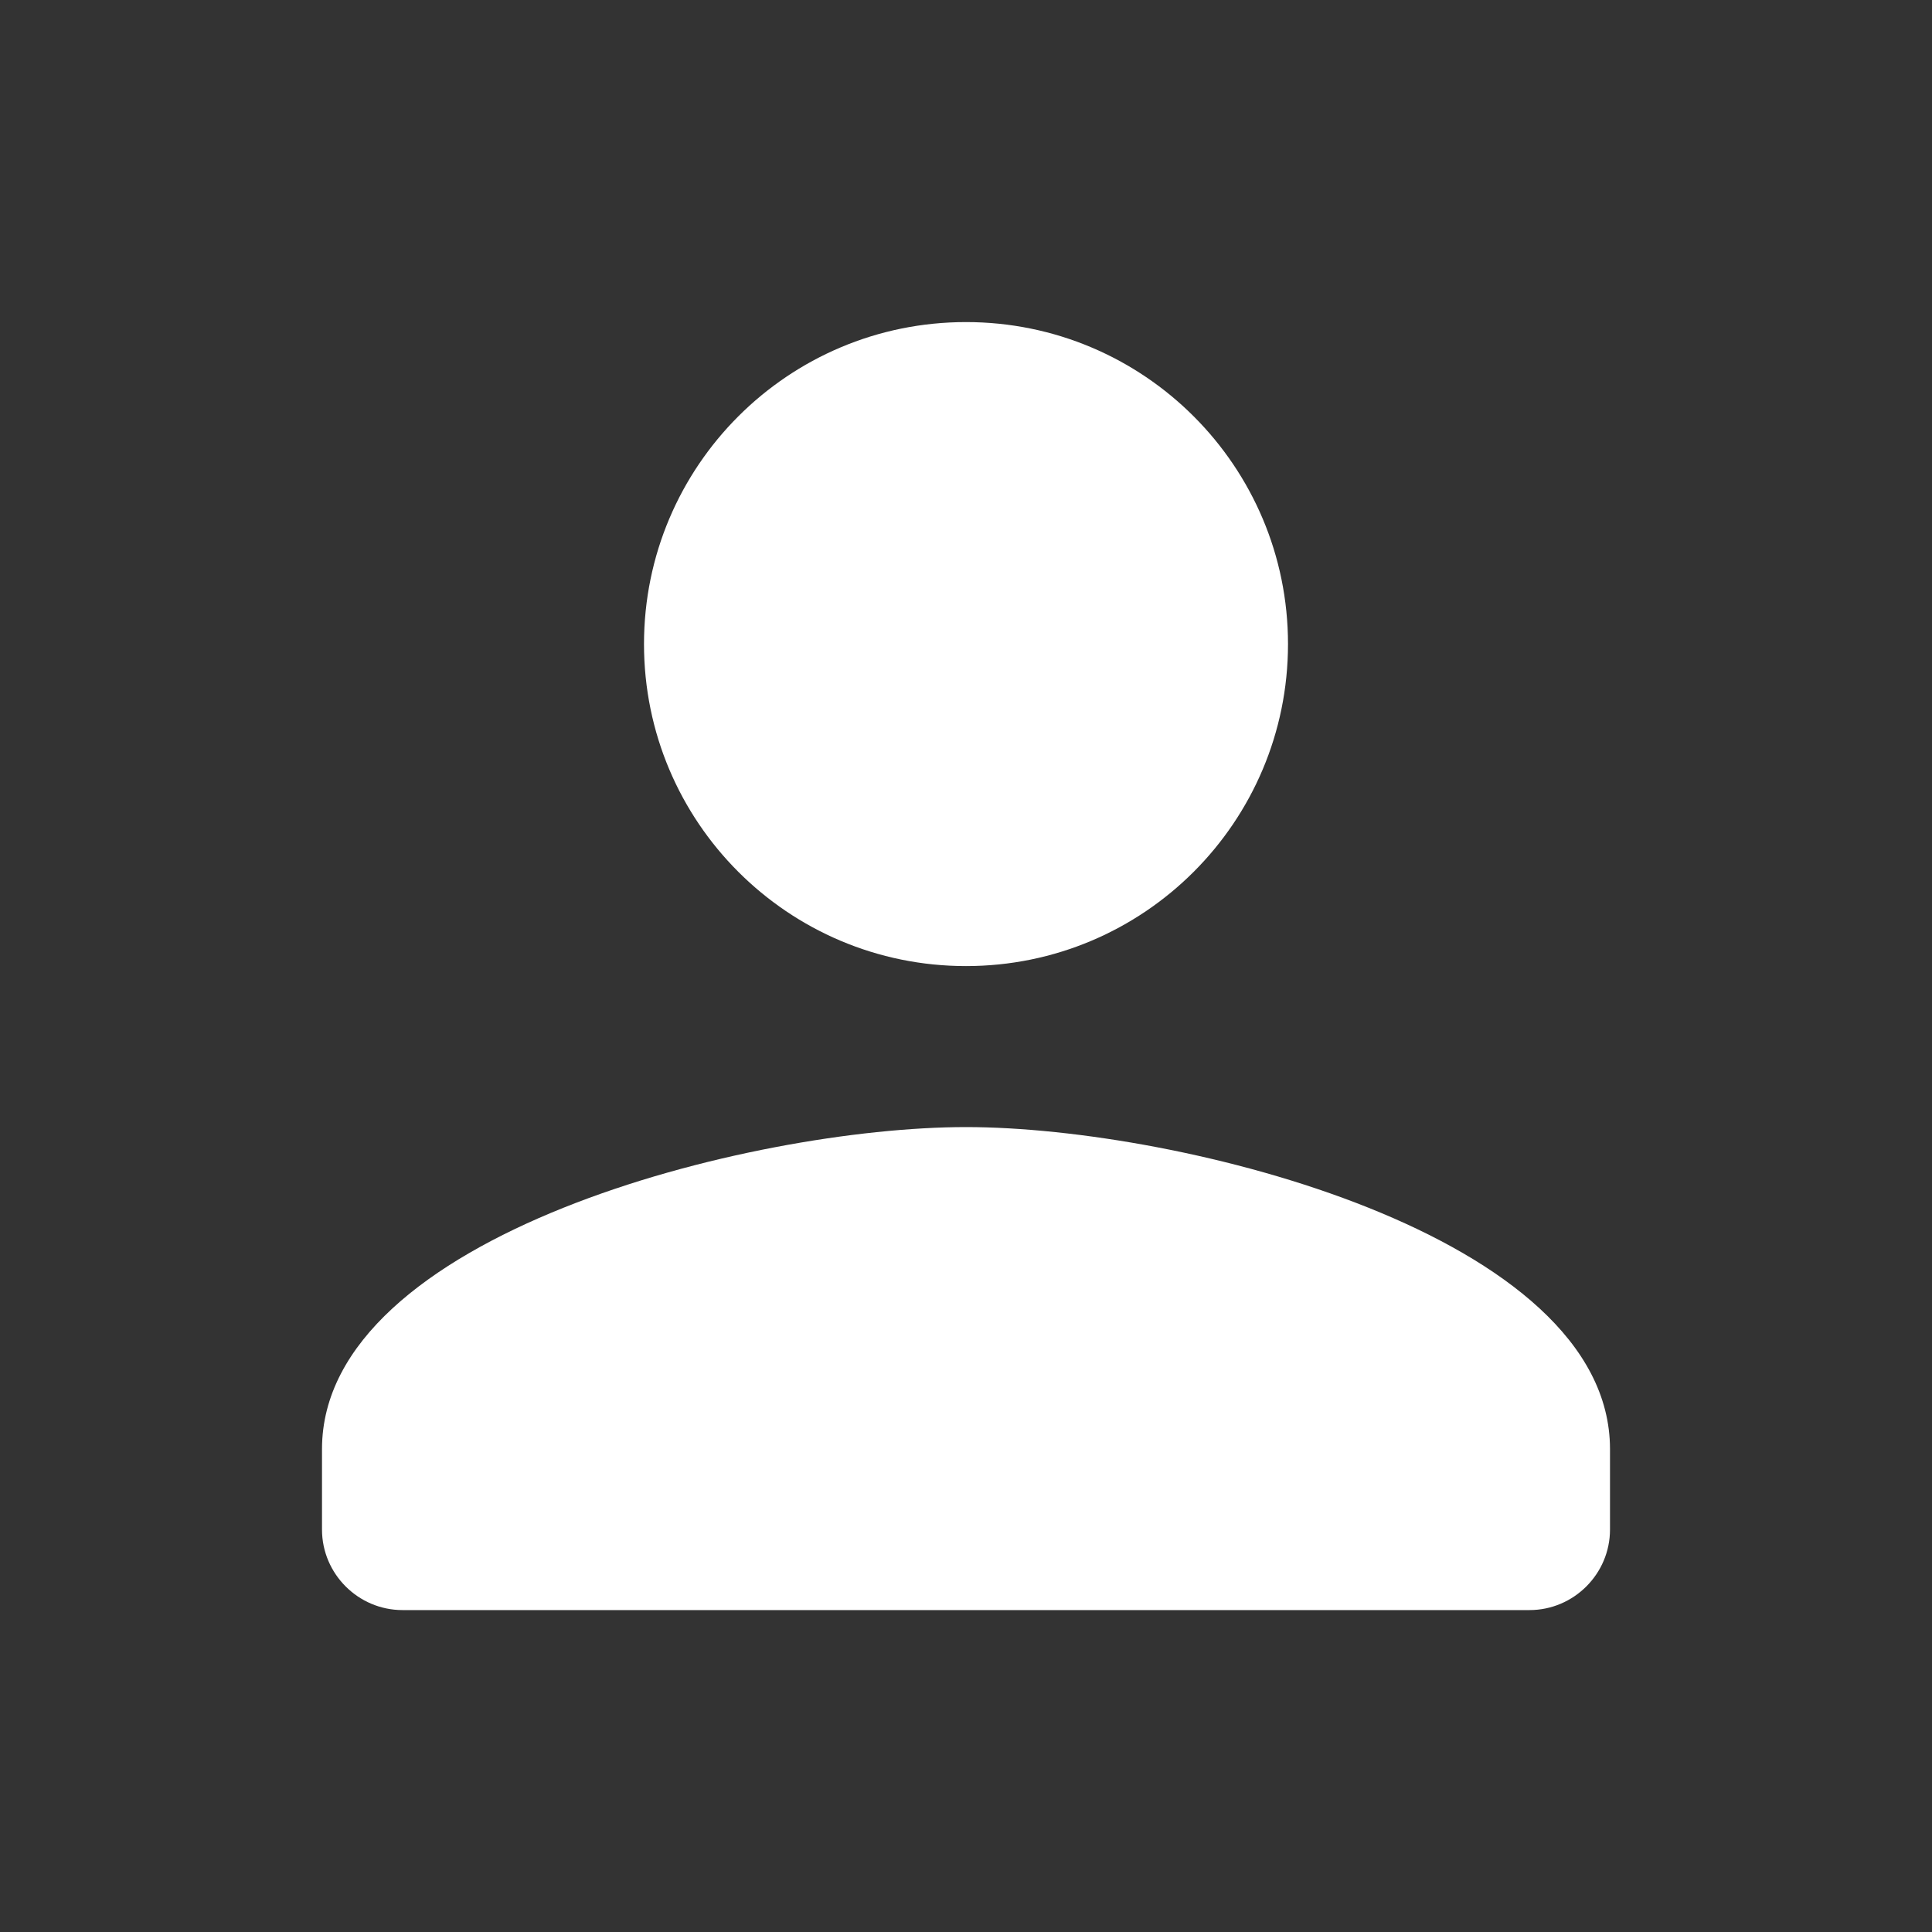 <svg   viewBox="0 0 24 24"  xmlns="http://www.w3.org/2000/svg" fill="#fff">
<rect x="0" y="0" width="24" height="24" fill="#333333" stroke="none"/>
<g clip-path="url(#clip0_61_17410)">
<path d="M12 12.001C14.21 12.001 16 10.211 16 8.001C16 5.791 14.21 4.001 12 4.001C9.79 4.001 8 5.791 8 8.001C8 10.211 9.79 12.001 12 12.001ZM12 14.001C9.33 14.001 4 15.341 4 18.001V19.001C4 19.551 4.45 20.001 5 20.001H19C19.55 20.001 20 19.551 20 19.001V18.001C20 15.341 14.67 14.001 12 14.001Z" />
</g>
<defs>
<clipPath id="clip0_61_17410">
<rect width="24" height="24"  transform="translate(0 0.001)"/>
</clipPath>
</defs>
</svg>
